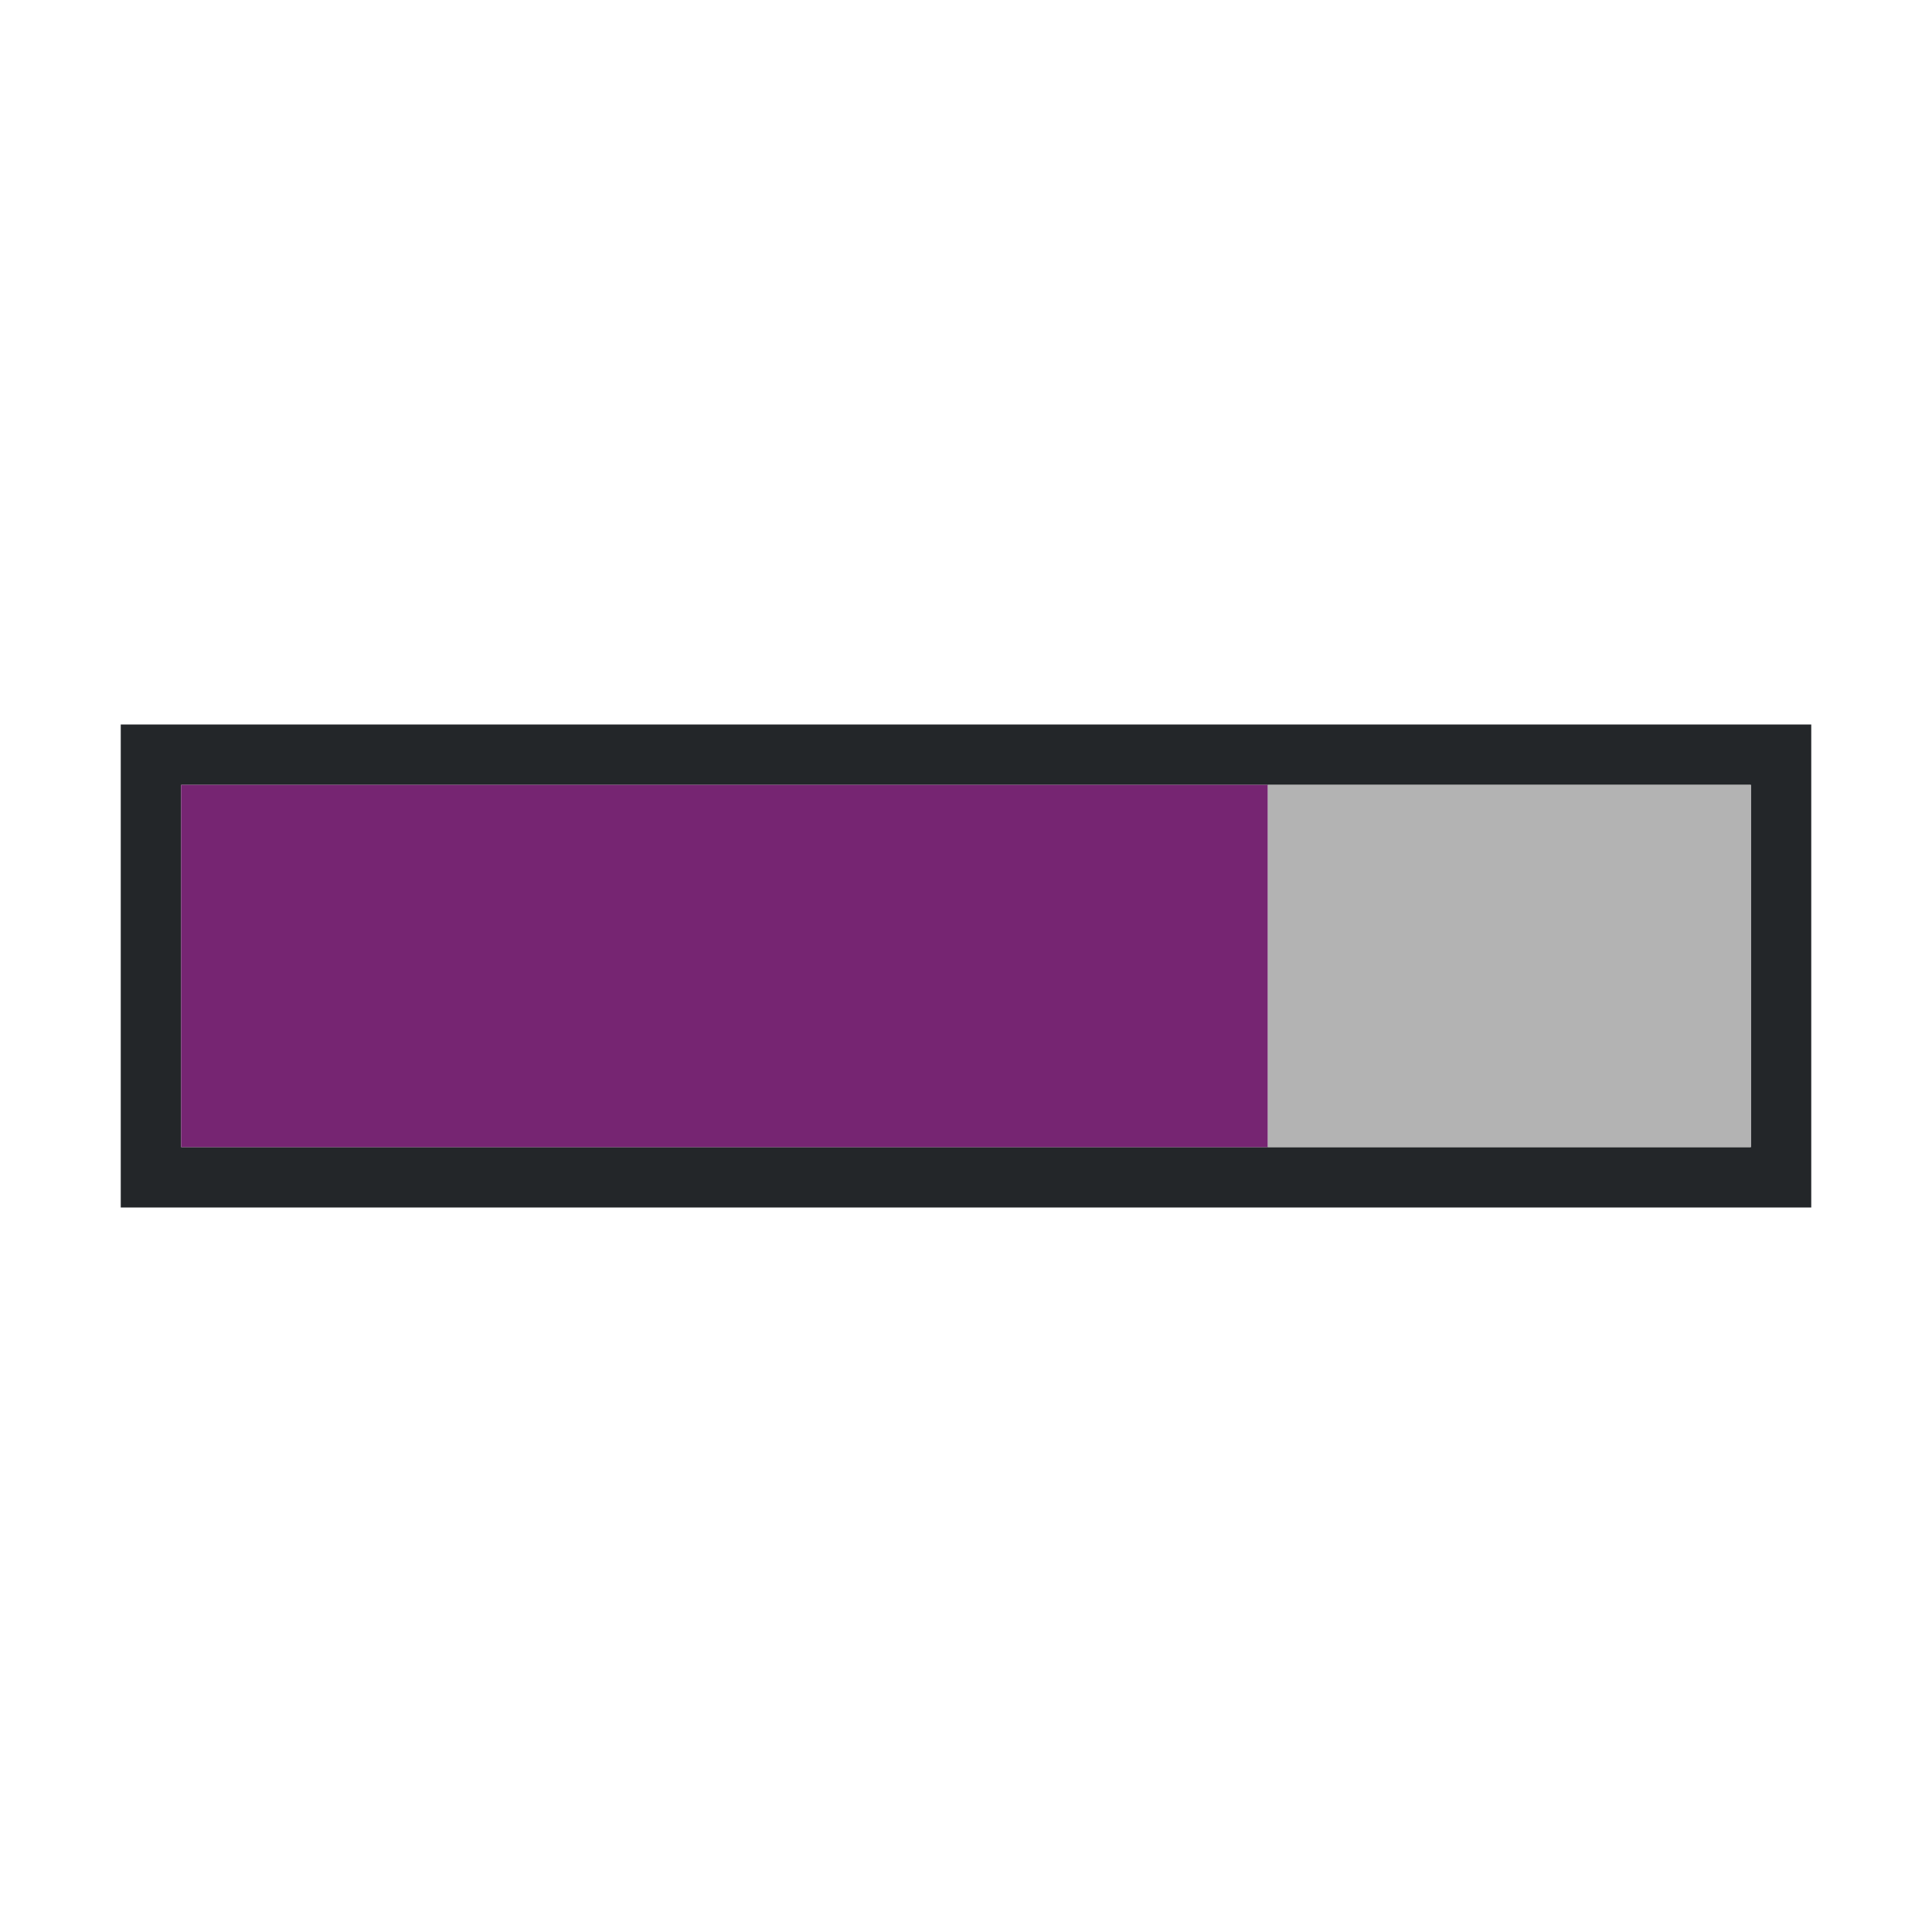 <svg viewBox="0 0 32 32" xmlns="http://www.w3.org/2000/svg"><path d="m2 12v8h28v-8zm1 1h26v6h-26z" fill="#232629"/><path d="m3 13v6h18v-6z" fill="#762572"/><path d="m21 13v6h8v-6z" fill="#b3b3b3"/></svg>
